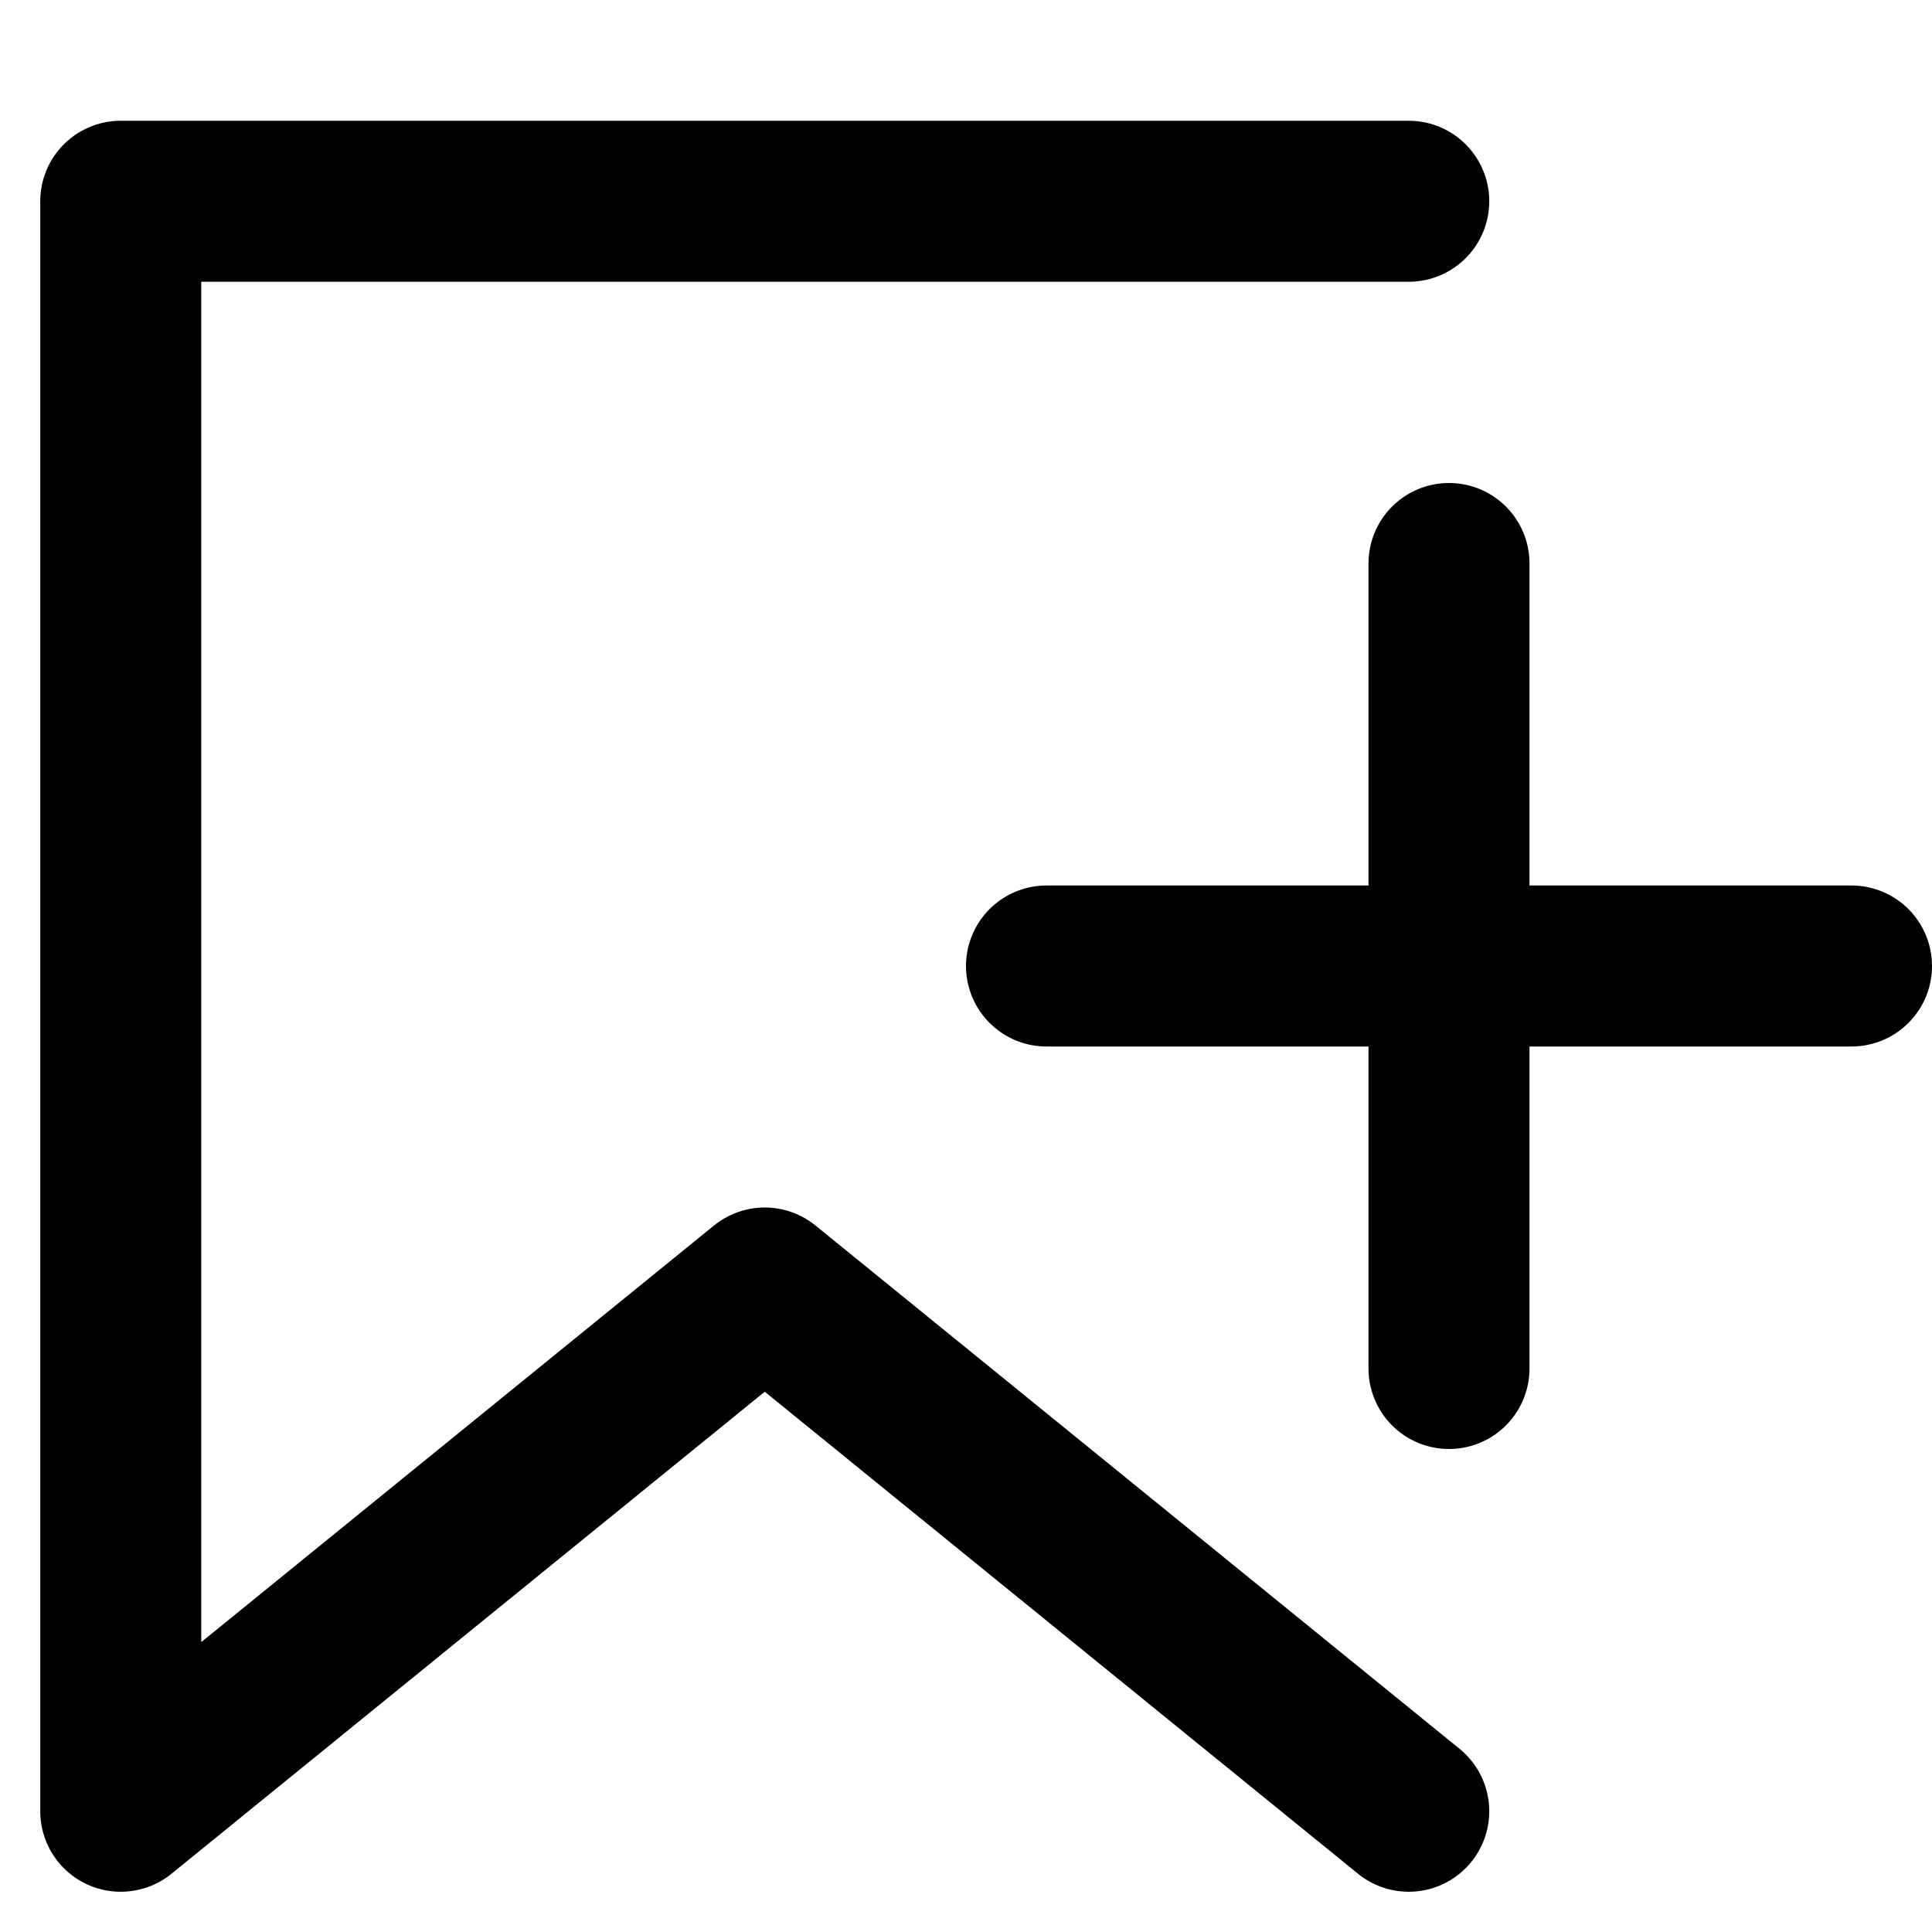 <?xml version="1.0" ?><svg height="24px" version="1.1" viewBox="0 0 24 24" width="24px" xmlns="http://www.w3.org/2000/svg" xmlns:xlink="http://www.w3.org/1999/xlink"><title/><desc/><g fill="none" fill-rule="evenodd" id="Action-/-34---Action,-bookmark,-add,-save,-favourite-icon" stroke="none" stroke-linecap="round" stroke-linejoin="round" stroke-width="1"><polyline id="Path" points="17.5 22.5 9.5 16 1.5 22.5 1.5 2.5 17.5 2.5" stroke="#000000" stroke-width="2"/><path d="M18,7 L18,17 M23,12 L13,12" id="Path" stroke="#000000" stroke-width="2"/></g></svg>